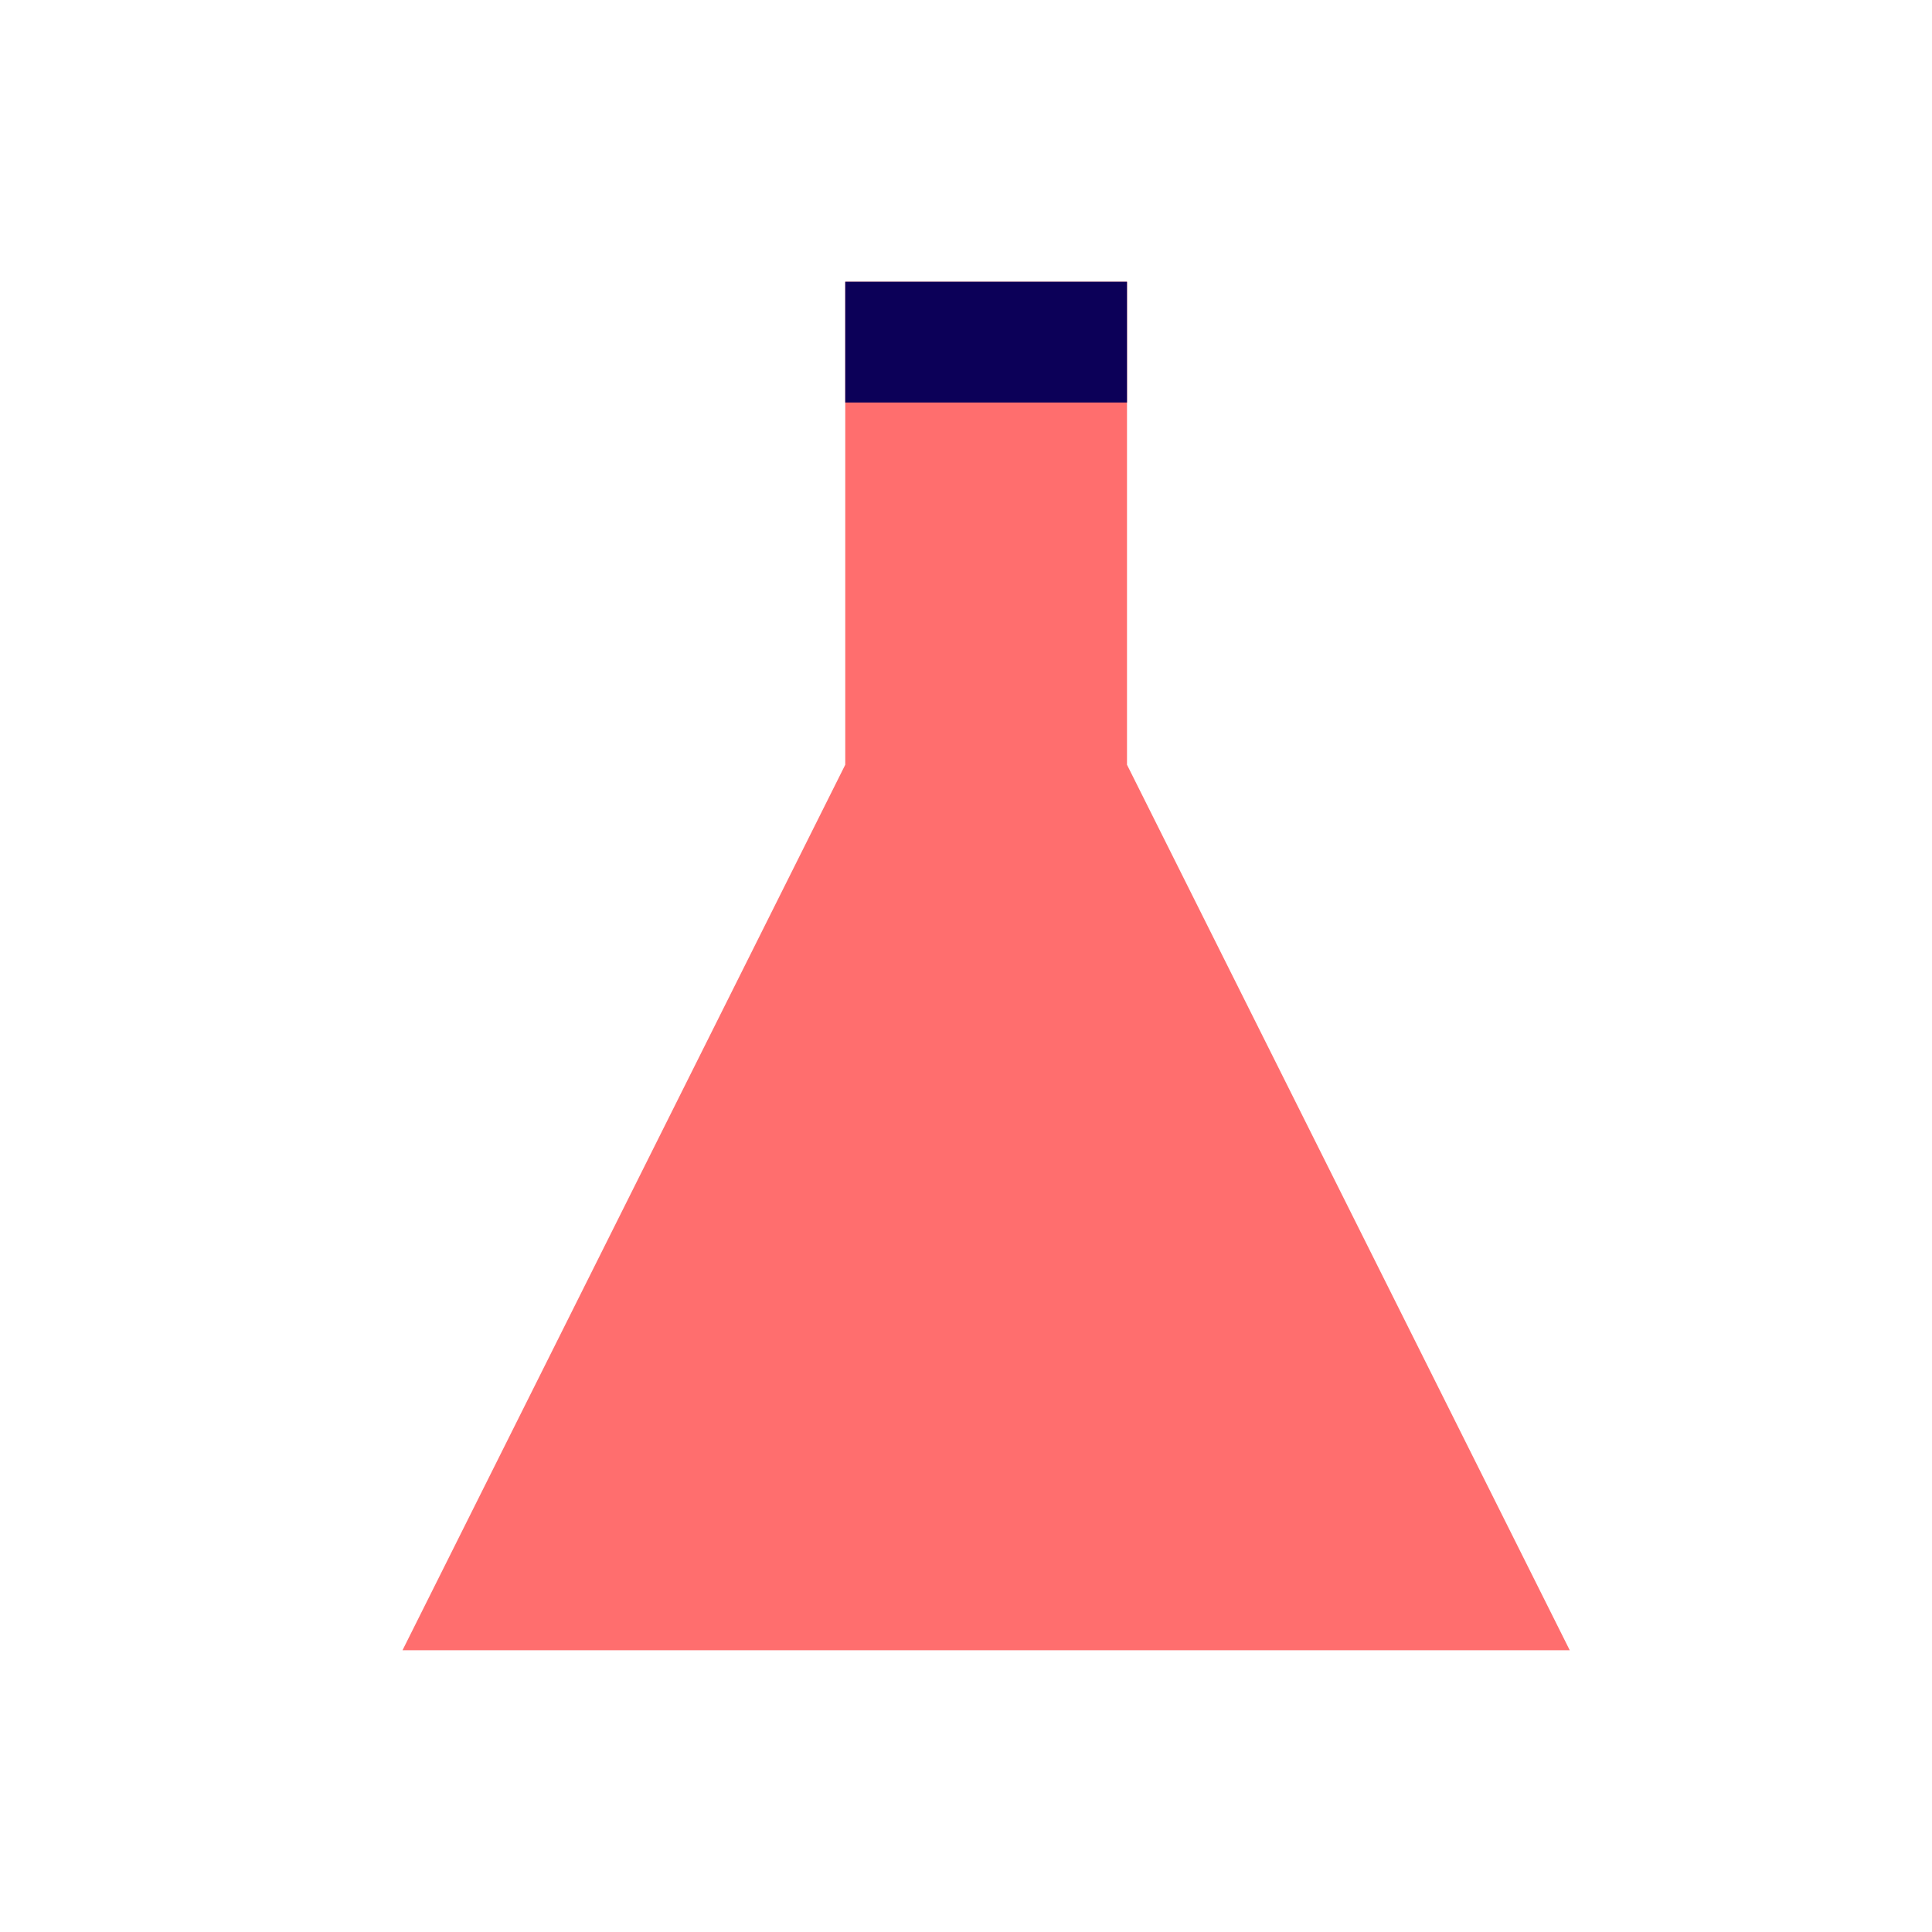 <svg xmlns="http://www.w3.org/2000/svg" viewBox="0 0 48 48" height="1em" width="1em">
  <path d="M10,41L21,19V7h7V19L39,41H10Z" style="stroke:#fff;stroke-linecap:round;stroke-width:0;fill-rule:evenodd;fill:#FF6E6E"/>
  <path d="M21,7v3h7V7H21Z" style="fill:#0C0058;stroke:#fff;stroke-linecap:round;stroke-width:0;fill-rule:evenodd"/>
</svg>
